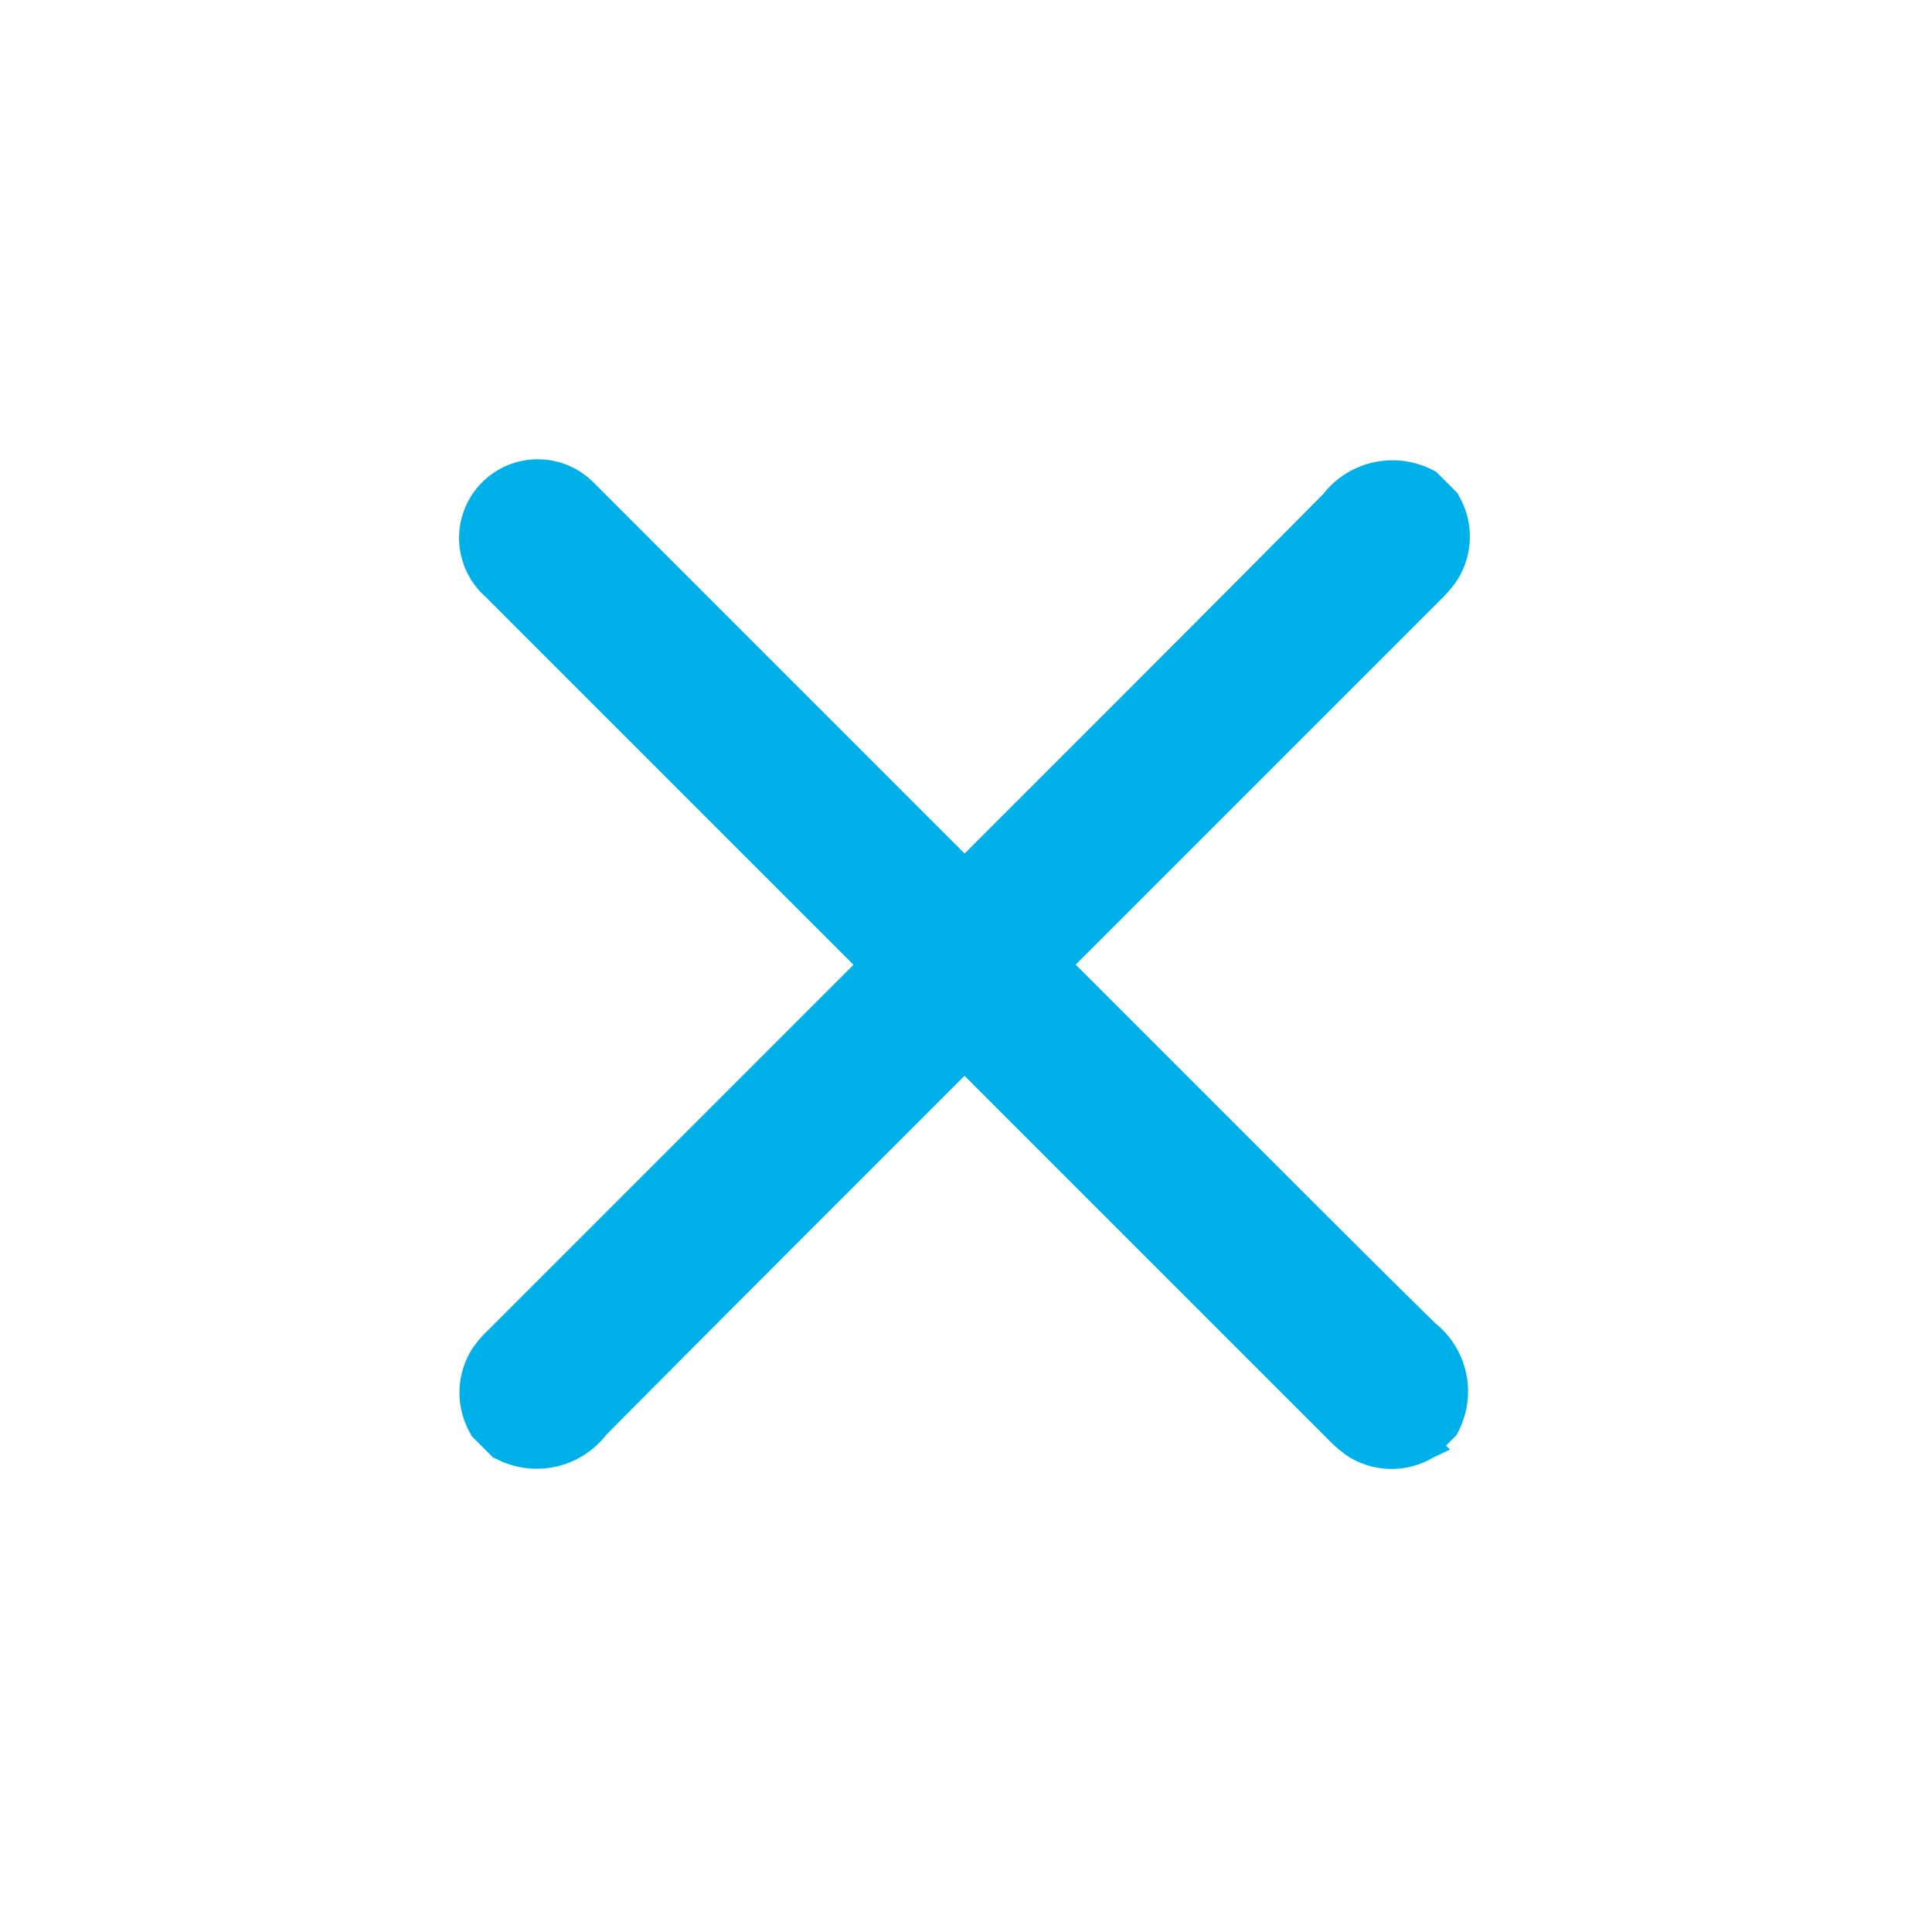<svg xmlns="http://www.w3.org/2000/svg" width="21.655" height="21.654" viewBox="0 0 21.655 21.654">
  <g id="ic_add_property_delete_photo" transform="translate(14711.623 -11276.998)">
    <path id="Path_10" data-name="Path 10" d="M14.96,7.64a.772.772,0,0,1-.585.568,1.3,1.3,0,0,1-.247.017H8.211V8.4c0,1.887-.007,3.775.005,5.662a.838.838,0,0,1-.589.922H7.335a.777.777,0,0,1-.567-.587,1.217,1.217,0,0,1-.016-.233q0-2.875,0-5.75V8.225H.774A.732.732,0,1,1,.731,6.763H6.75V6.584c0-1.888.007-3.775-.005-5.662A.838.838,0,0,1,7.334,0h.292a.771.771,0,0,1,.567.586A1.3,1.3,0,0,1,8.21.833V6.761h.178c1.884,0,3.768.007,5.652-.005a.835.835,0,0,1,.92.591V7.64Z" transform="translate(-14700.802 11277.222) rotate(45)" fill="#00b0e9"/>
    <path id="Path_11" data-name="Path 11" d="M7.652,15.137H7.309l-.025-.009a.918.918,0,0,1-.664-.7,1.362,1.362,0,0,1-.019-.262q0-2.875,0-5.75V8.375H.774A.882.882,0,1,1,.729,6.613H6.6V5.068c0-1.359,0-2.764-.007-4.146A.987.987,0,0,1,7.286-.142L7.31-.15h.343l.024.009a.91.91,0,0,1,.664.7,1.443,1.443,0,0,1,.02.276q0,2.867,0,5.735v.043h3.053c1.049,0,1.858,0,2.626-.008h.015A.98.98,0,0,1,15.1,7.3l.008.023V7.49h.063l-.071.2a.913.913,0,0,1-.7.665,1.44,1.44,0,0,1-.275.02H8.361V9.937c0,1.352,0,2.75.006,4.124a.987.987,0,0,1-.692,1.065Zm-.29-.3H7.6c.333-.119.468-.344.465-.77-.009-1.375-.008-2.774-.006-4.126V8.075h6.067a1.174,1.174,0,0,0,.218-.014.61.61,0,0,0,.464-.446V7.372a.679.679,0,0,0-.756-.466h-.013c-.768.005-1.578.008-2.628.008H8.061V.834A1.177,1.177,0,0,0,8.046.615.608.608,0,0,0,7.6.15H7.359c-.333.119-.468.344-.465.77C6.9,2.3,6.9,3.709,6.9,5.068V6.912H.732a.581.581,0,0,0-.436.2.572.572,0,0,0-.142.449.585.585,0,0,0,.621.518H6.9v6.092a1.091,1.091,0,0,0,.014.2A.615.615,0,0,0,7.362,14.837Z" transform="translate(-14700.802 11277.222) rotate(45)" fill="#00b0e9"/>
  </g>
</svg>
